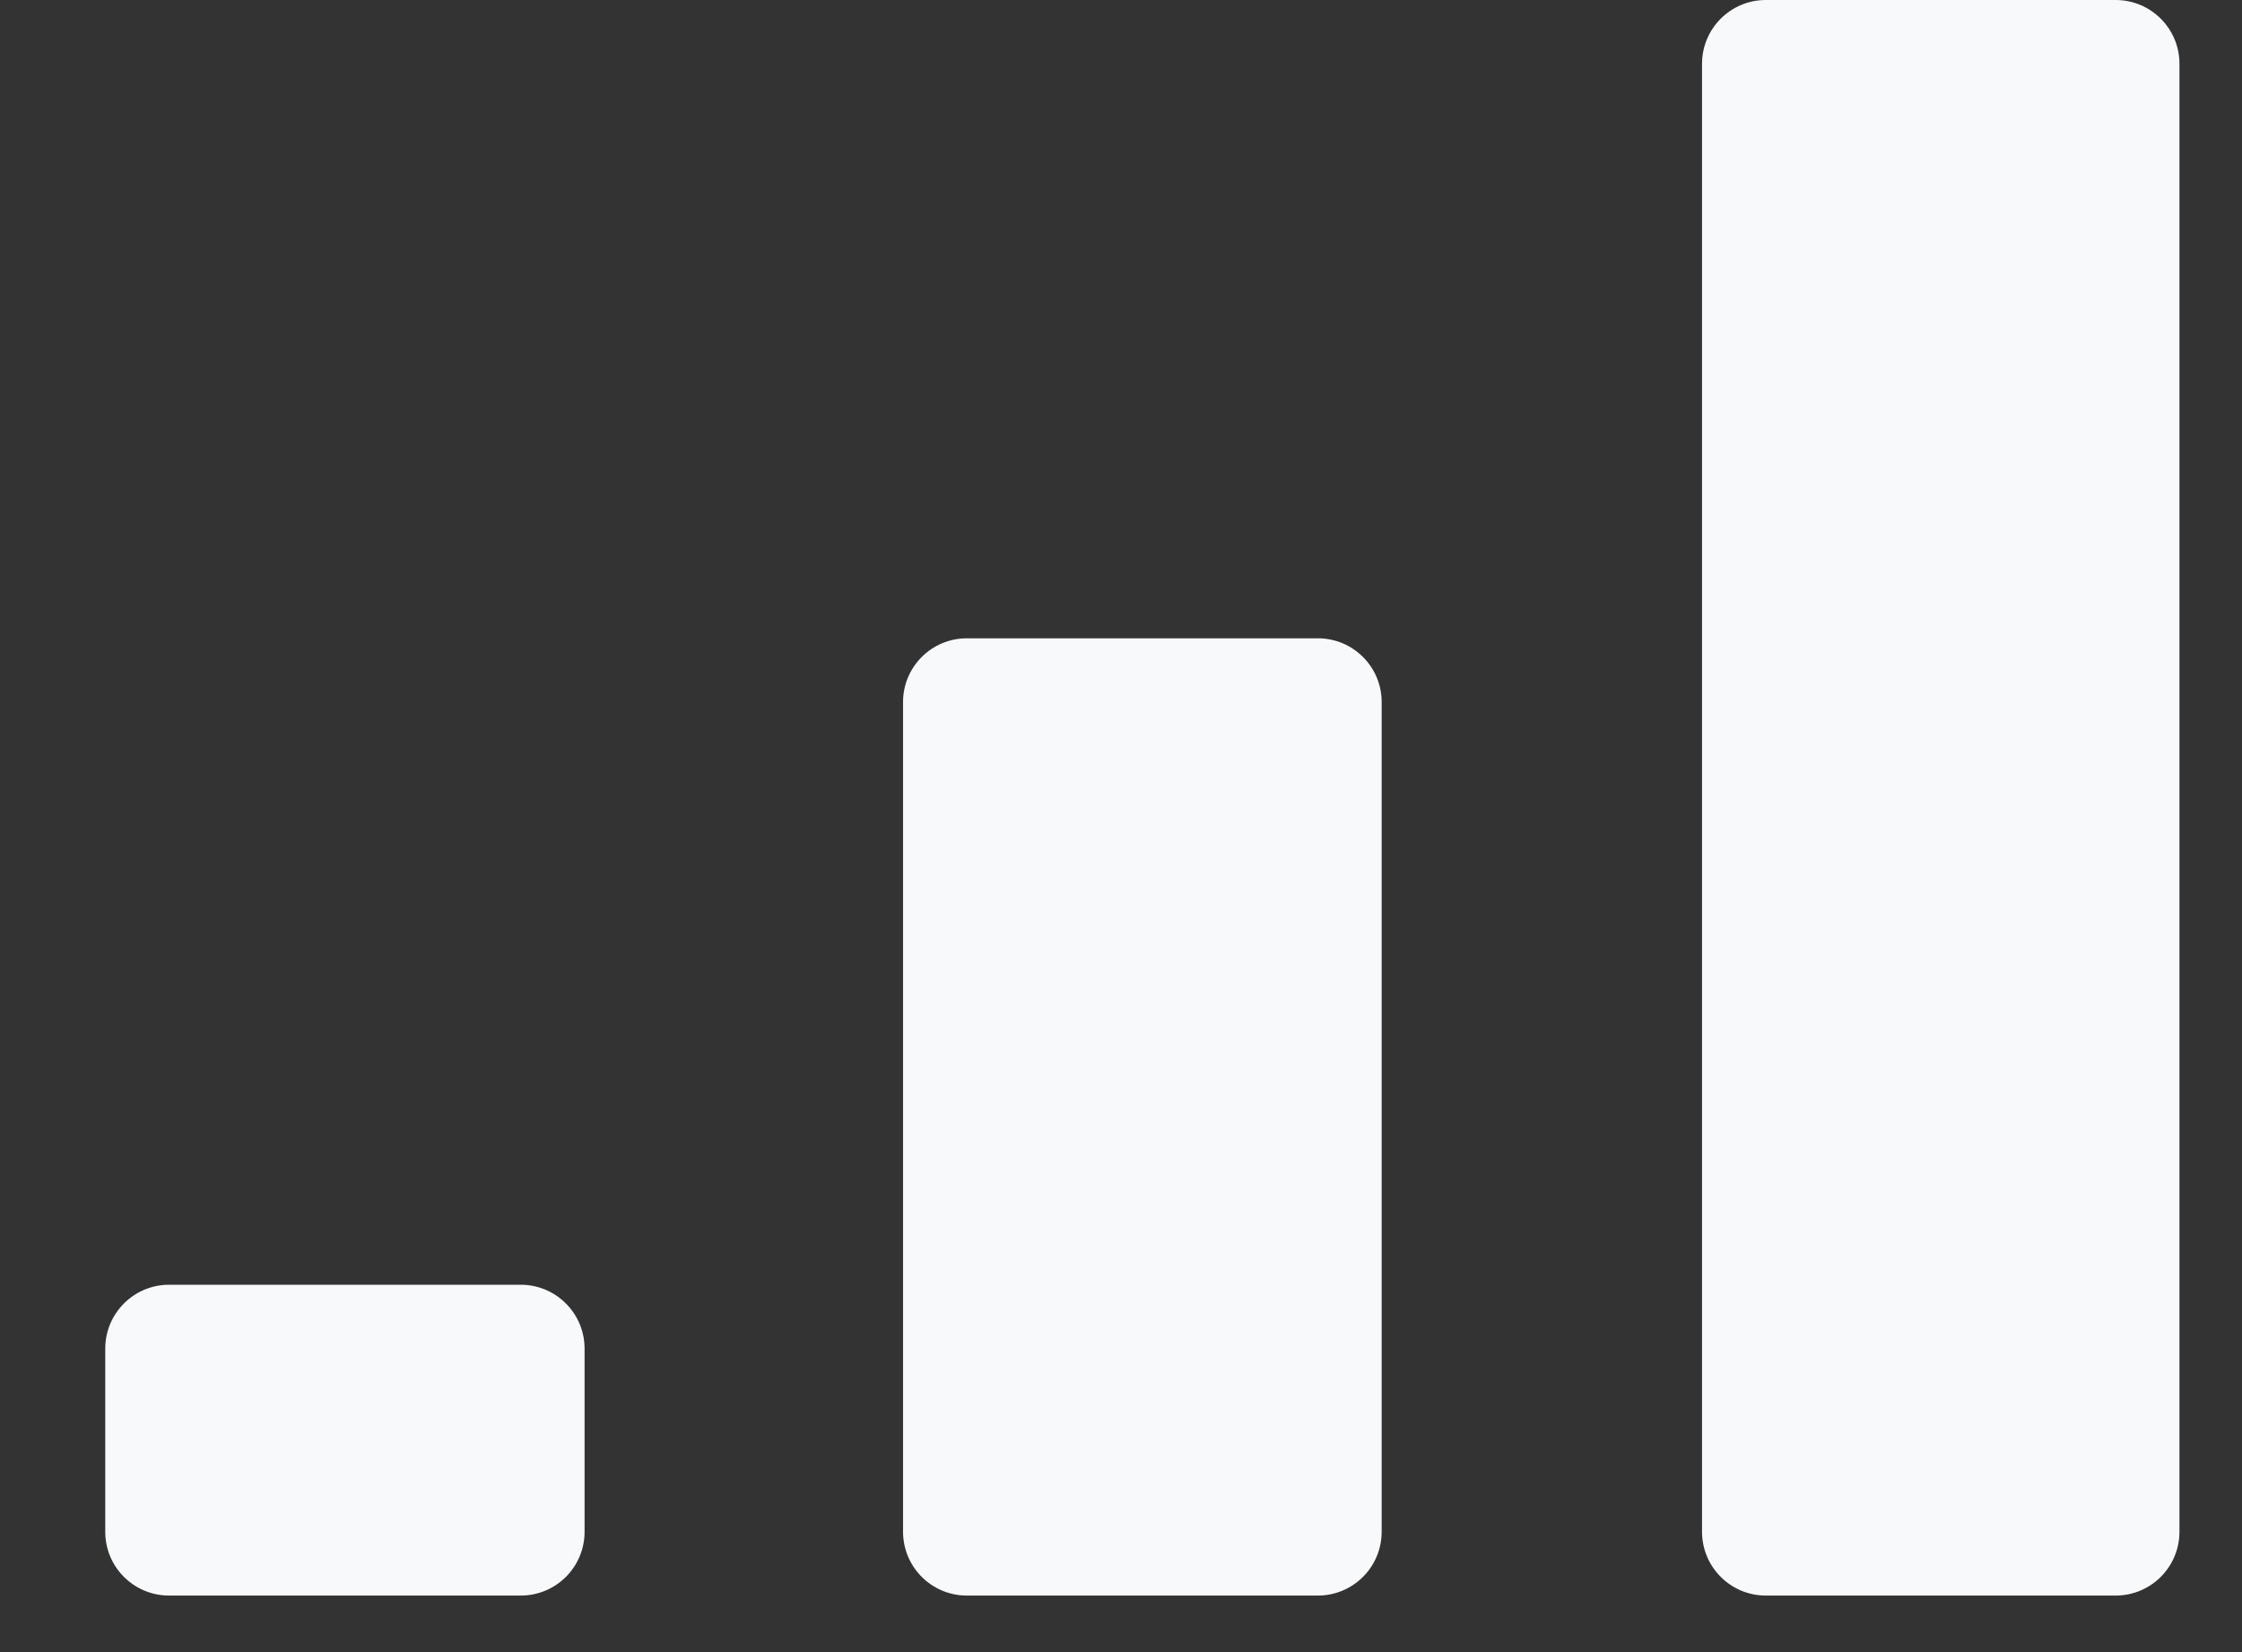<svg width="19" height="14" viewBox="0 0 19 14" fill="none" xmlns="http://www.w3.org/2000/svg">
  <rect x="0" y="0" width="19" height="14" fill="#333333" stroke="none"/>
  <path d="M4.413 10.887H1.433C1.134 10.887 0.892 11.13 0.892 11.428V12.981C0.892 13.279 1.134 13.521 1.433 13.521H4.413C4.712 13.521 4.954 13.279 4.954 12.981V11.428C4.954 11.13 4.712 10.887 4.413 10.887Z" fill="#F8F9FB"/>
  <path d="M11.168 5.409H8.194C7.895 5.409 7.653 5.651 7.653 5.949V12.98C7.653 13.279 7.895 13.521 8.194 13.521H11.168C11.467 13.521 11.709 13.279 11.709 12.98V5.949C11.709 5.651 11.467 5.409 11.168 5.409Z" fill="#F8F9FB"/>
  <path d="M17.929 0H14.965C14.666 0 14.424 0.242 14.424 0.541V12.98C14.424 13.279 14.666 13.521 14.965 13.521H17.929C18.228 13.521 18.47 13.279 18.47 12.98V0.541C18.47 0.242 18.228 0 17.929 0Z" fill="#F8F9FB"/>
</svg>
